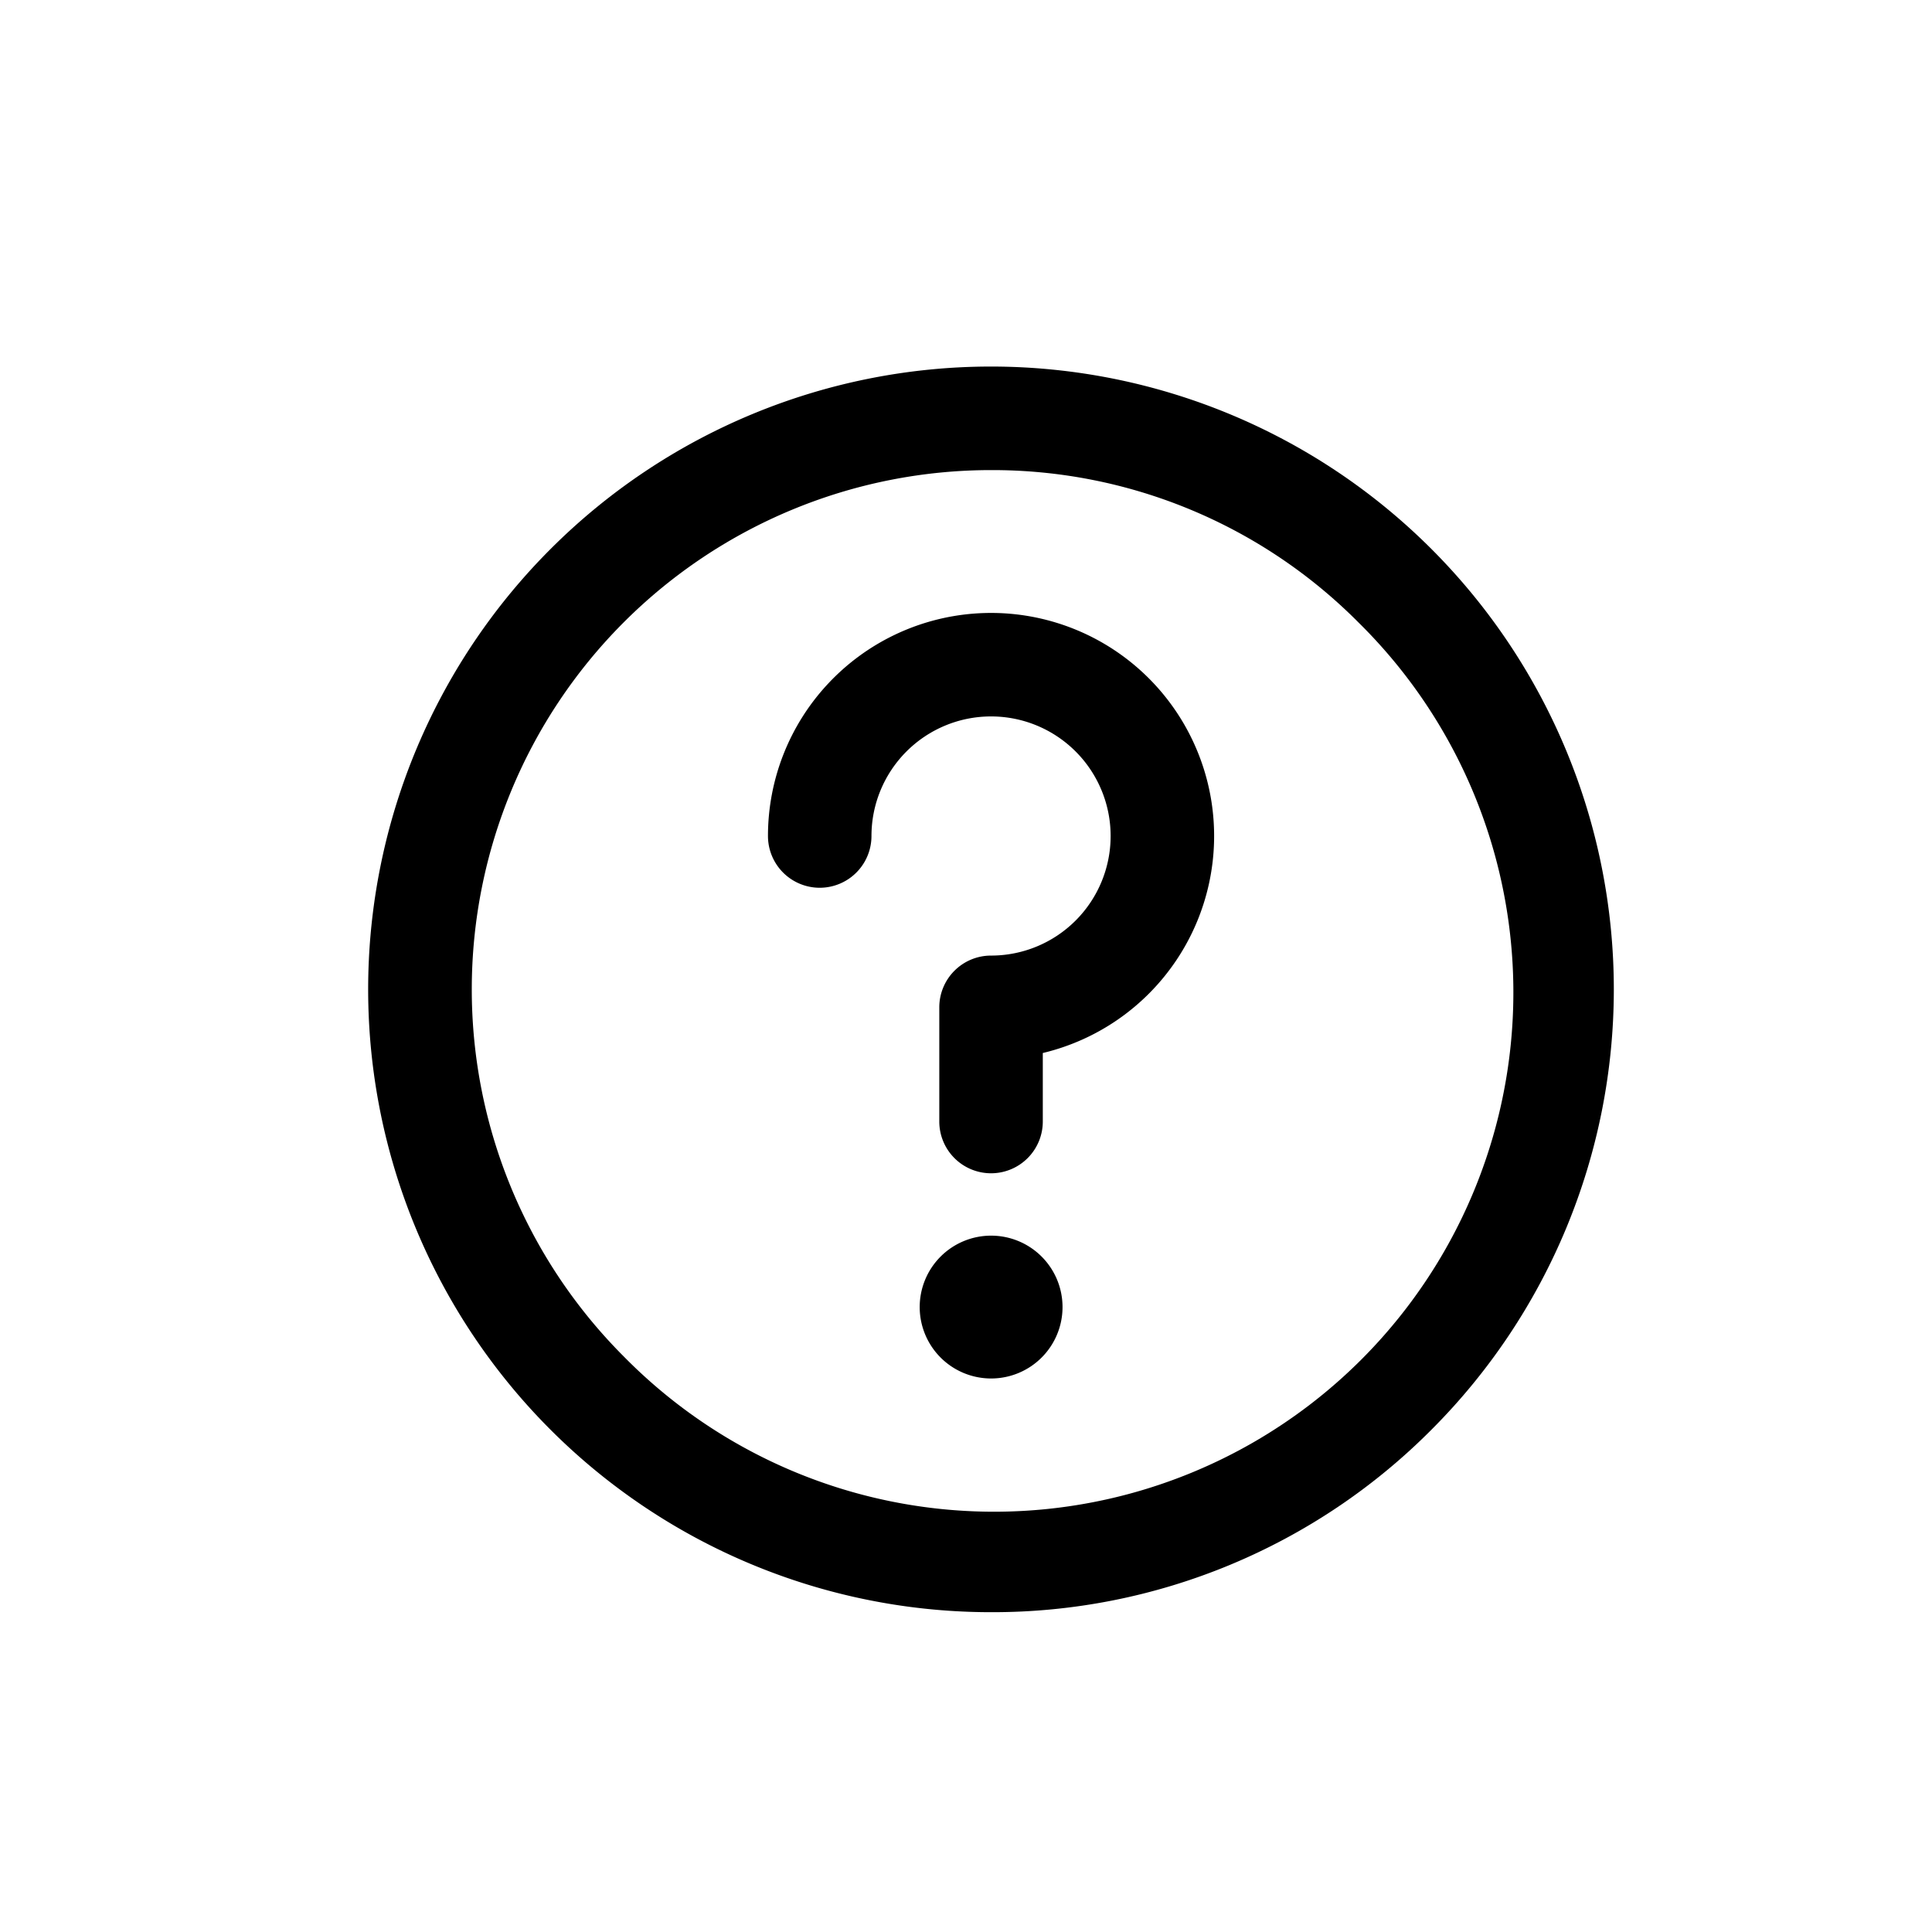 <svg xmlns="http://www.w3.org/2000/svg" width="28" height="28" viewBox="0 0 28 28">
  <g id="帮助" transform="translate(-1694 -249.625)">
    <rect id="矩形_519" data-name="矩形 519" width="28" height="28" rx="2" transform="translate(1694 249.625)" fill="none"/>
    <g id="帮助_help" transform="translate(1697.725 253.326)">
      <path id="路径_322" data-name="路径 322" d="M9.443,18.469A9.026,9.026,0,0,1,3.06,3.06,9.026,9.026,0,1,1,15.825,15.825,8.967,8.967,0,0,1,9.443,18.469Zm0-16.552A7.526,7.526,0,0,0,4.121,14.764,7.526,7.526,0,1,0,14.764,4.121,7.477,7.477,0,0,0,9.443,1.917Z" transform="translate(1.195 1.195)" />
      <path id="路径_323" data-name="路径 323" d="M7.733,11.053a.75.75,0,0,1-.75-.75V8.648a.75.75,0,0,1,.75-.75A1.733,1.733,0,1,0,6,6.165a.75.75,0,0,1-1.5,0A3.233,3.233,0,1,1,8.483,9.31V10.3A.75.75,0,0,1,7.733,11.053Z" transform="translate(2.905 2.25)" />
      <path id="路径_324" data-name="路径 324" d="M7.305,11.585A1.035,1.035,0,1,0,6.271,10.55,1.035,1.035,0,0,0,7.305,11.585Z" transform="translate(3.333 4.692)"  fill-rule="evenodd"/>
    </g>
  </g>
</svg>
